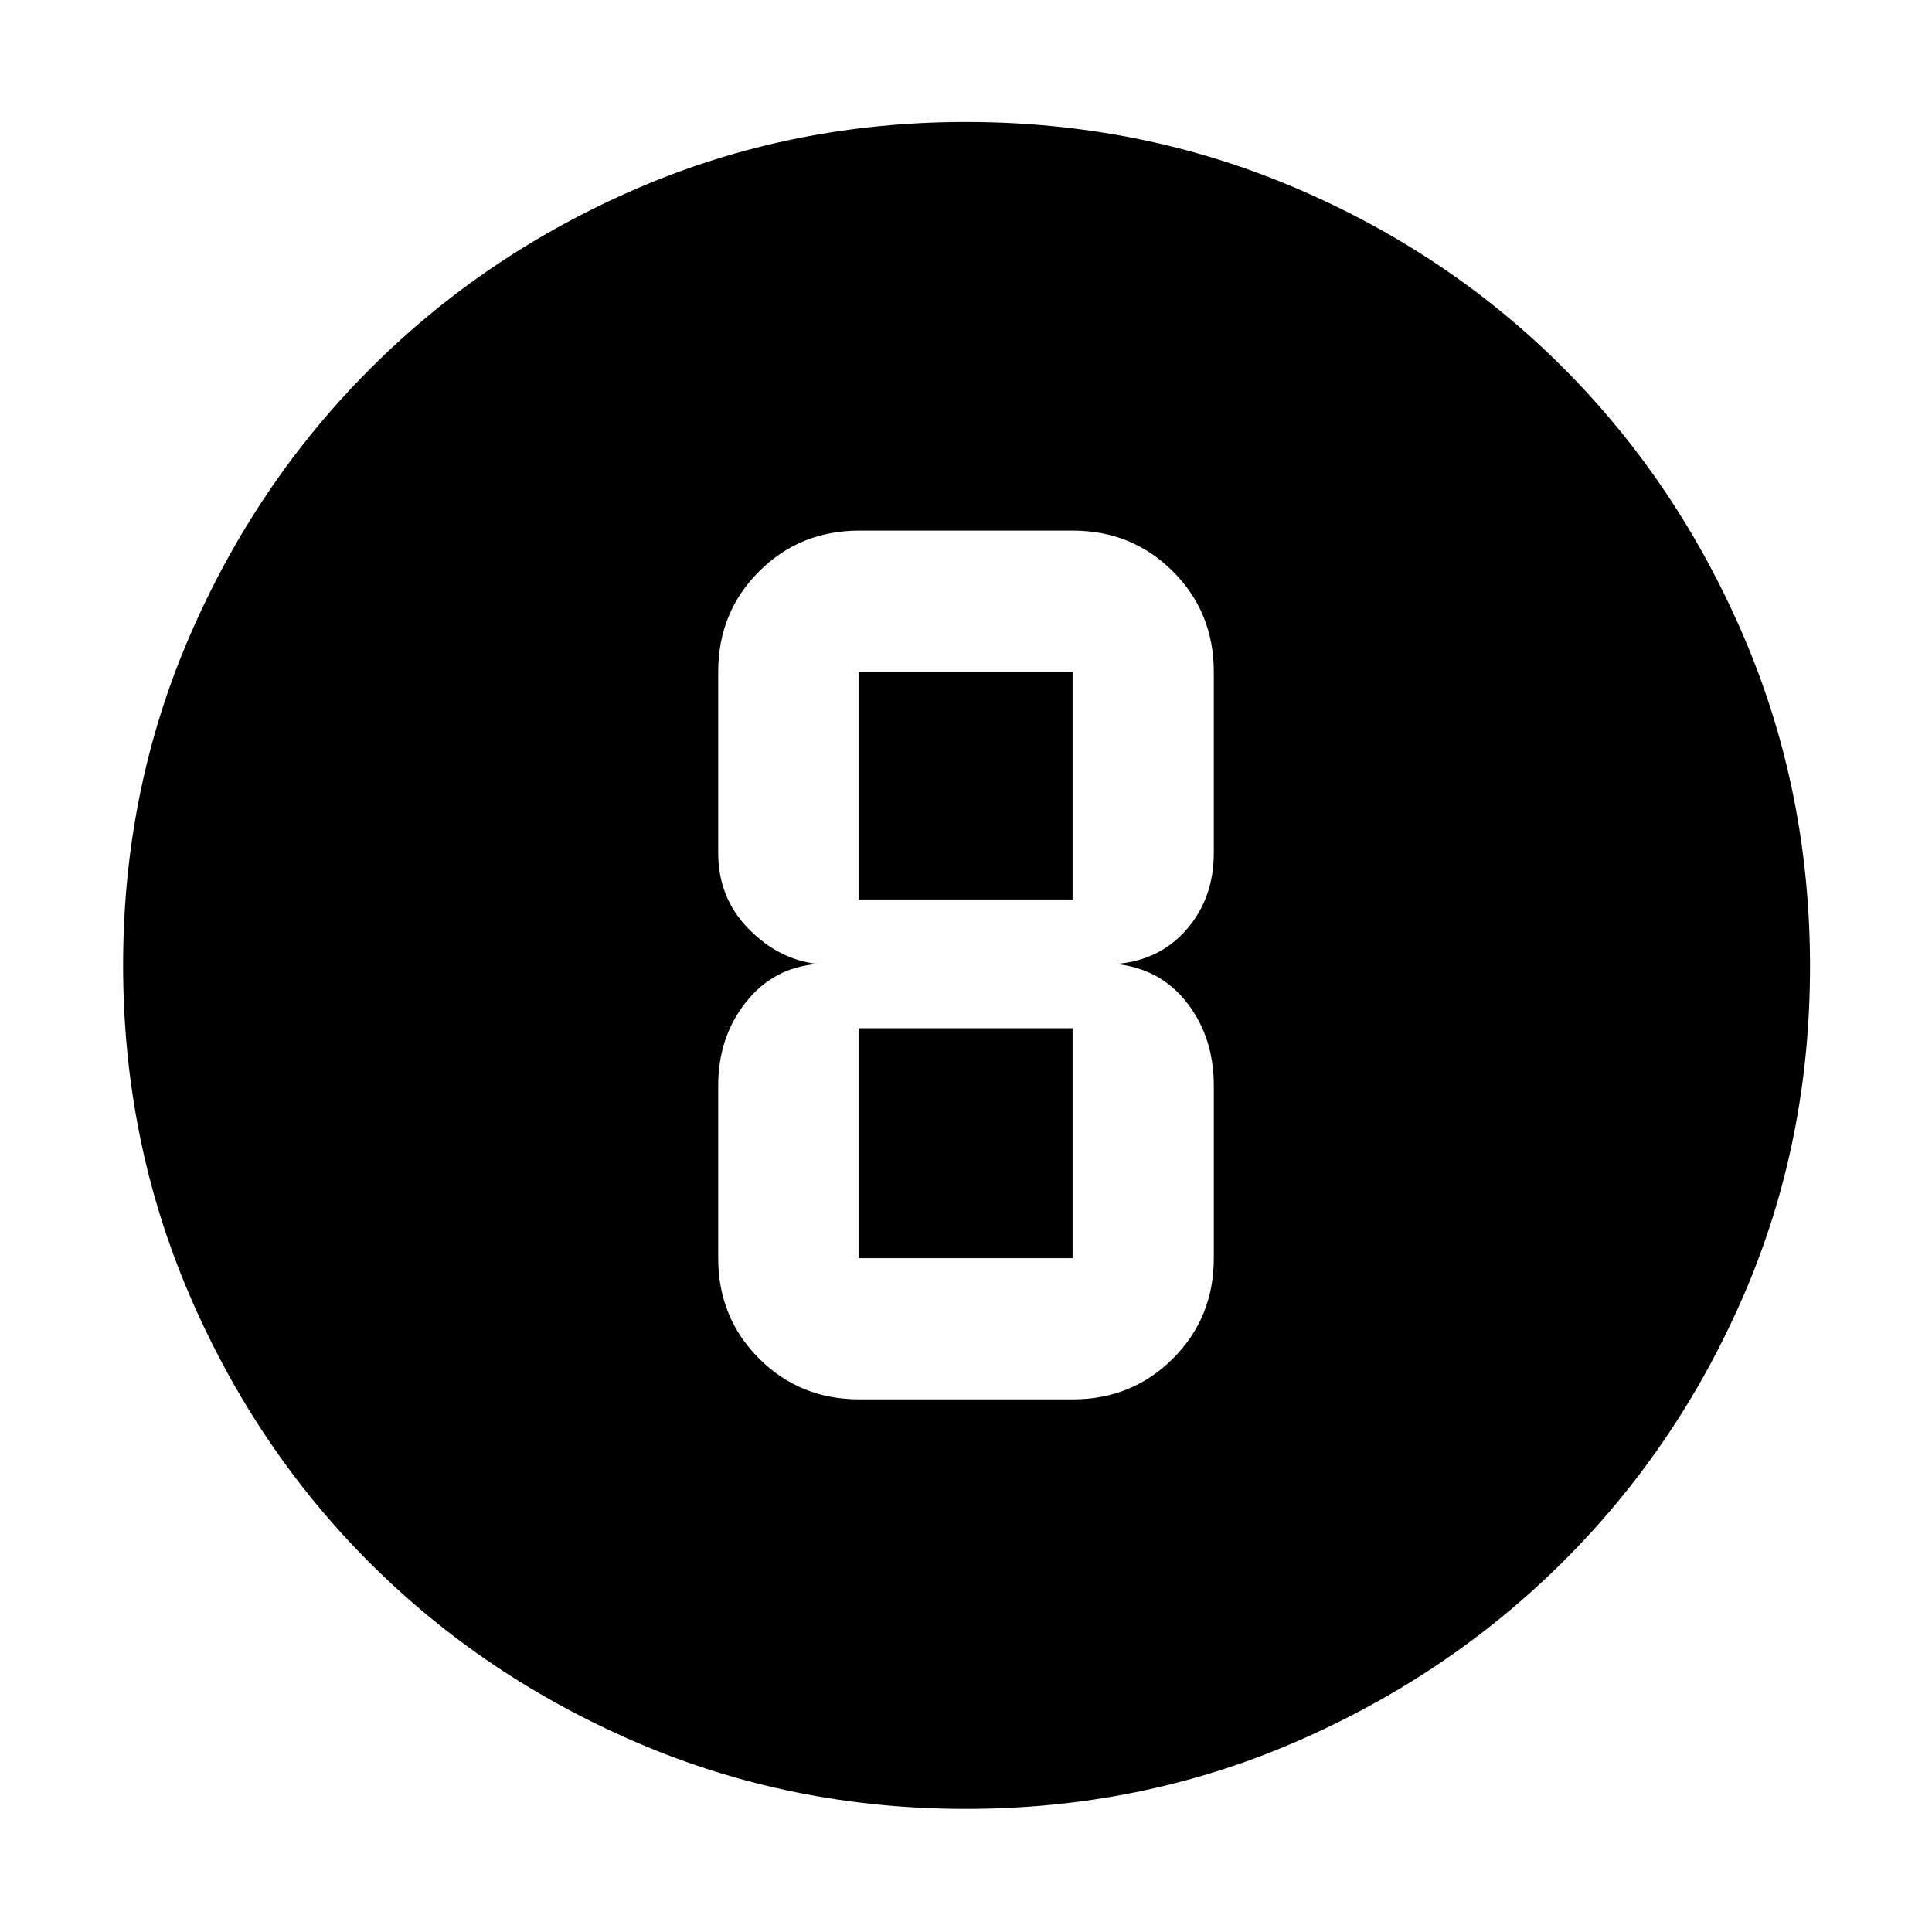 <svg xmlns="http://www.w3.org/2000/svg" height="48" viewBox="0 -960 960 960" width="48"><path d="M479.89-61.17q-86.56 0-163.01-32.79-76.45-32.78-133.29-89.63-56.85-56.84-89.63-133.42-32.79-76.57-32.79-163.41 0-86.74 32.85-163.01 32.84-76.28 89.98-133.41 57.13-57.13 133.29-89.84 76.17-32.71 162.64-32.71 86.84 0 163.51 32.66 76.68 32.65 133.53 89.71 56.86 57.05 89.64 133.7 32.78 76.65 32.78 163.6 0 86.91-32.71 162.75-32.71 75.85-89.84 132.79-57.13 56.95-133.64 89.98-76.5 33.03-163.31 33.03Zm-52.85-203.48h105.92q29.58 0 49.88-20.3 20.29-20.29 20.29-49.88v-85.73q0-23.96-13.24-41.07T554.48-481q21.74-1.7 35.19-17.22 13.46-15.52 13.46-37.95v-90q0-29.59-20.29-49.88-20.3-20.3-49.88-20.3H427.04q-29.58 0-49.88 20.3-20.29 20.29-20.29 49.88v90q0 22.19 14.95 37.55 14.95 15.36 34.27 17.62-21.81 1.7-35.51 19.05-13.71 17.34-13.71 41.39v85.73q0 29.59 20.29 49.88 20.3 20.3 49.88 20.3Zm-.43-361.52h106.35v113.13H426.61v-113.13Zm0 291.34v-114.26h106.35v114.26H426.61Z"/></svg>